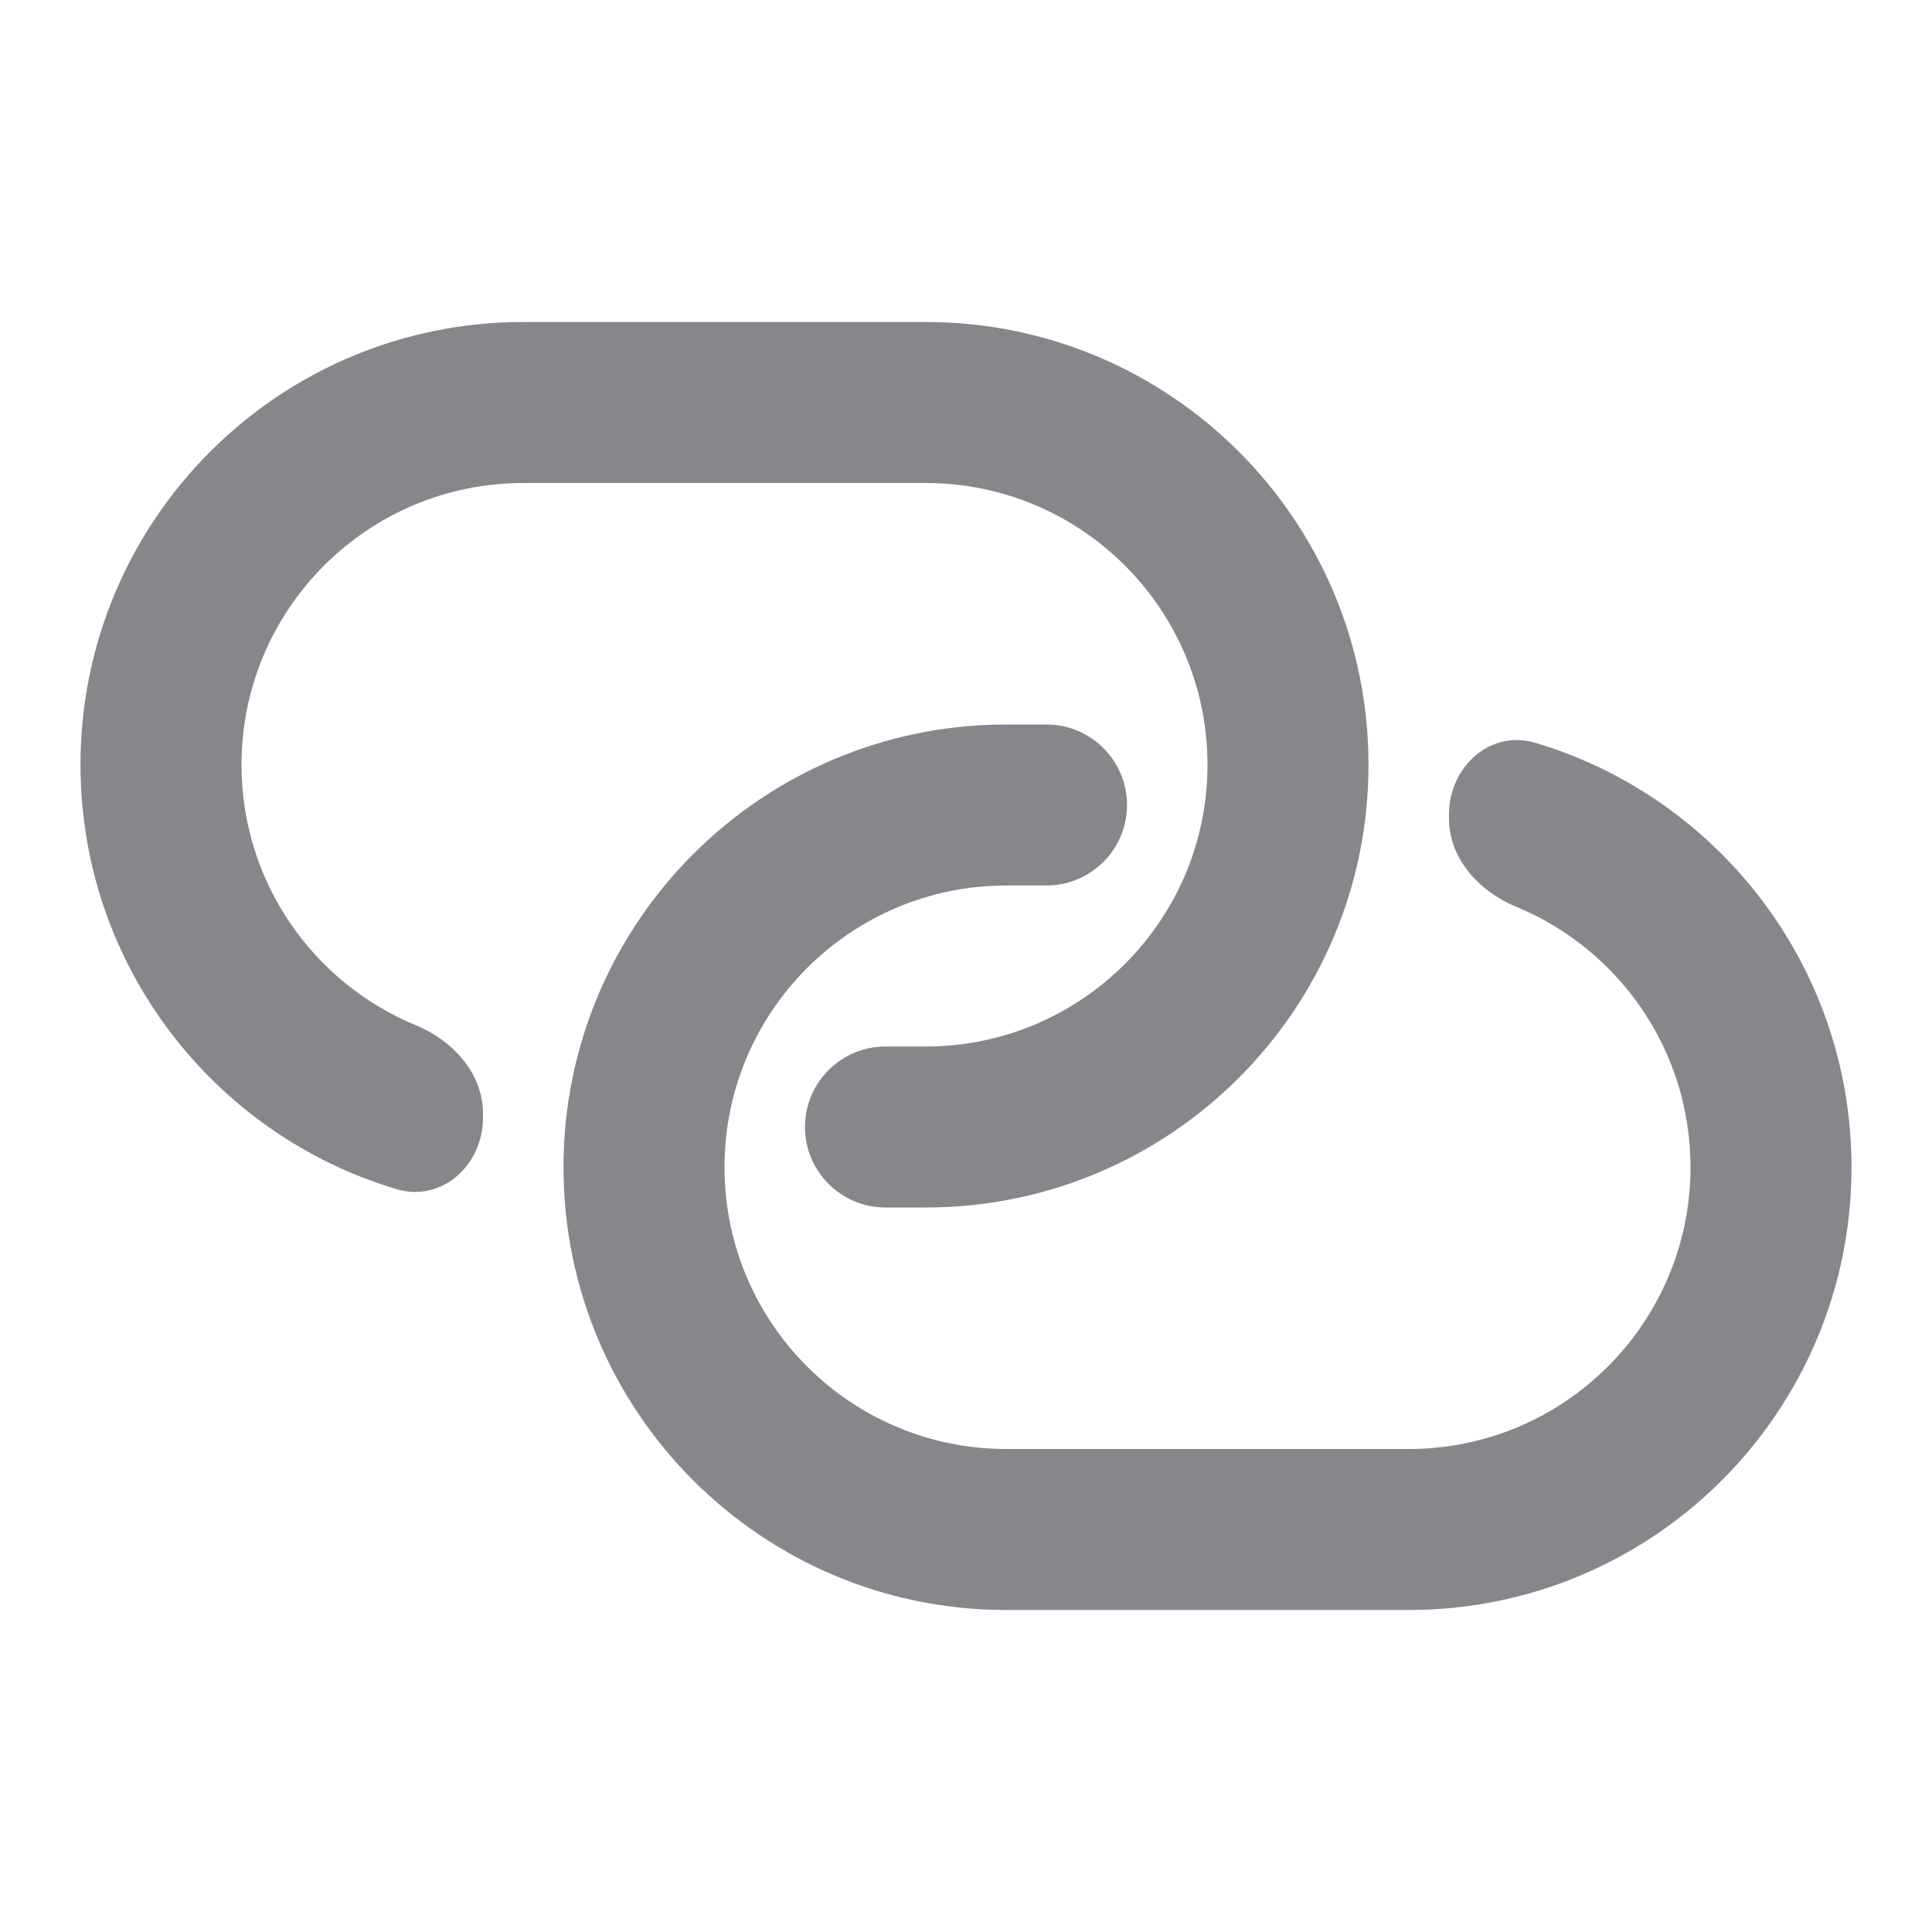 <svg width="12" height="12" viewBox="0 0 12 12" fill="none" xmlns="http://www.w3.org/2000/svg">
<path d="M7 5C7 4.724 6.776 4.5 6.5 4.5H6.25C4.731 4.5 3.5 5.731 3.5 7.25C3.5 8.769 4.731 10 6.25 10H8.75C10.269 10 11.5 8.769 11.5 7.25C11.5 6.005 10.672 4.952 9.537 4.614C9.255 4.53 9 4.764 9 5.058V5.084C9 5.333 9.187 5.537 9.417 5.632C10.053 5.894 10.5 6.52 10.5 7.25C10.5 8.216 9.716 9 8.75 9H6.25C5.284 9 4.5 8.216 4.5 7.25C4.5 6.284 5.284 5.5 6.25 5.5H6.5C6.776 5.5 7 5.276 7 5Z" fill="#86868B"/>
<path d="M5.75 2C7.269 2 8.5 3.231 8.5 4.75C8.5 6.269 7.269 7.5 5.75 7.5H5.5C5.224 7.5 5 7.276 5 7C5 6.724 5.224 6.5 5.5 6.5H5.75C6.716 6.5 7.5 5.716 7.5 4.75C7.5 3.784 6.716 3 5.75 3H3.25C2.284 3 1.5 3.784 1.5 4.75C1.5 5.48 1.947 6.106 2.583 6.368C2.813 6.463 3 6.667 3 6.916V6.942C3 7.236 2.745 7.47 2.463 7.386C1.328 7.048 0.5 5.995 0.5 4.75C0.5 3.231 1.731 2 3.25 2H5.75Z" fill="#86868B"/>
</svg>
